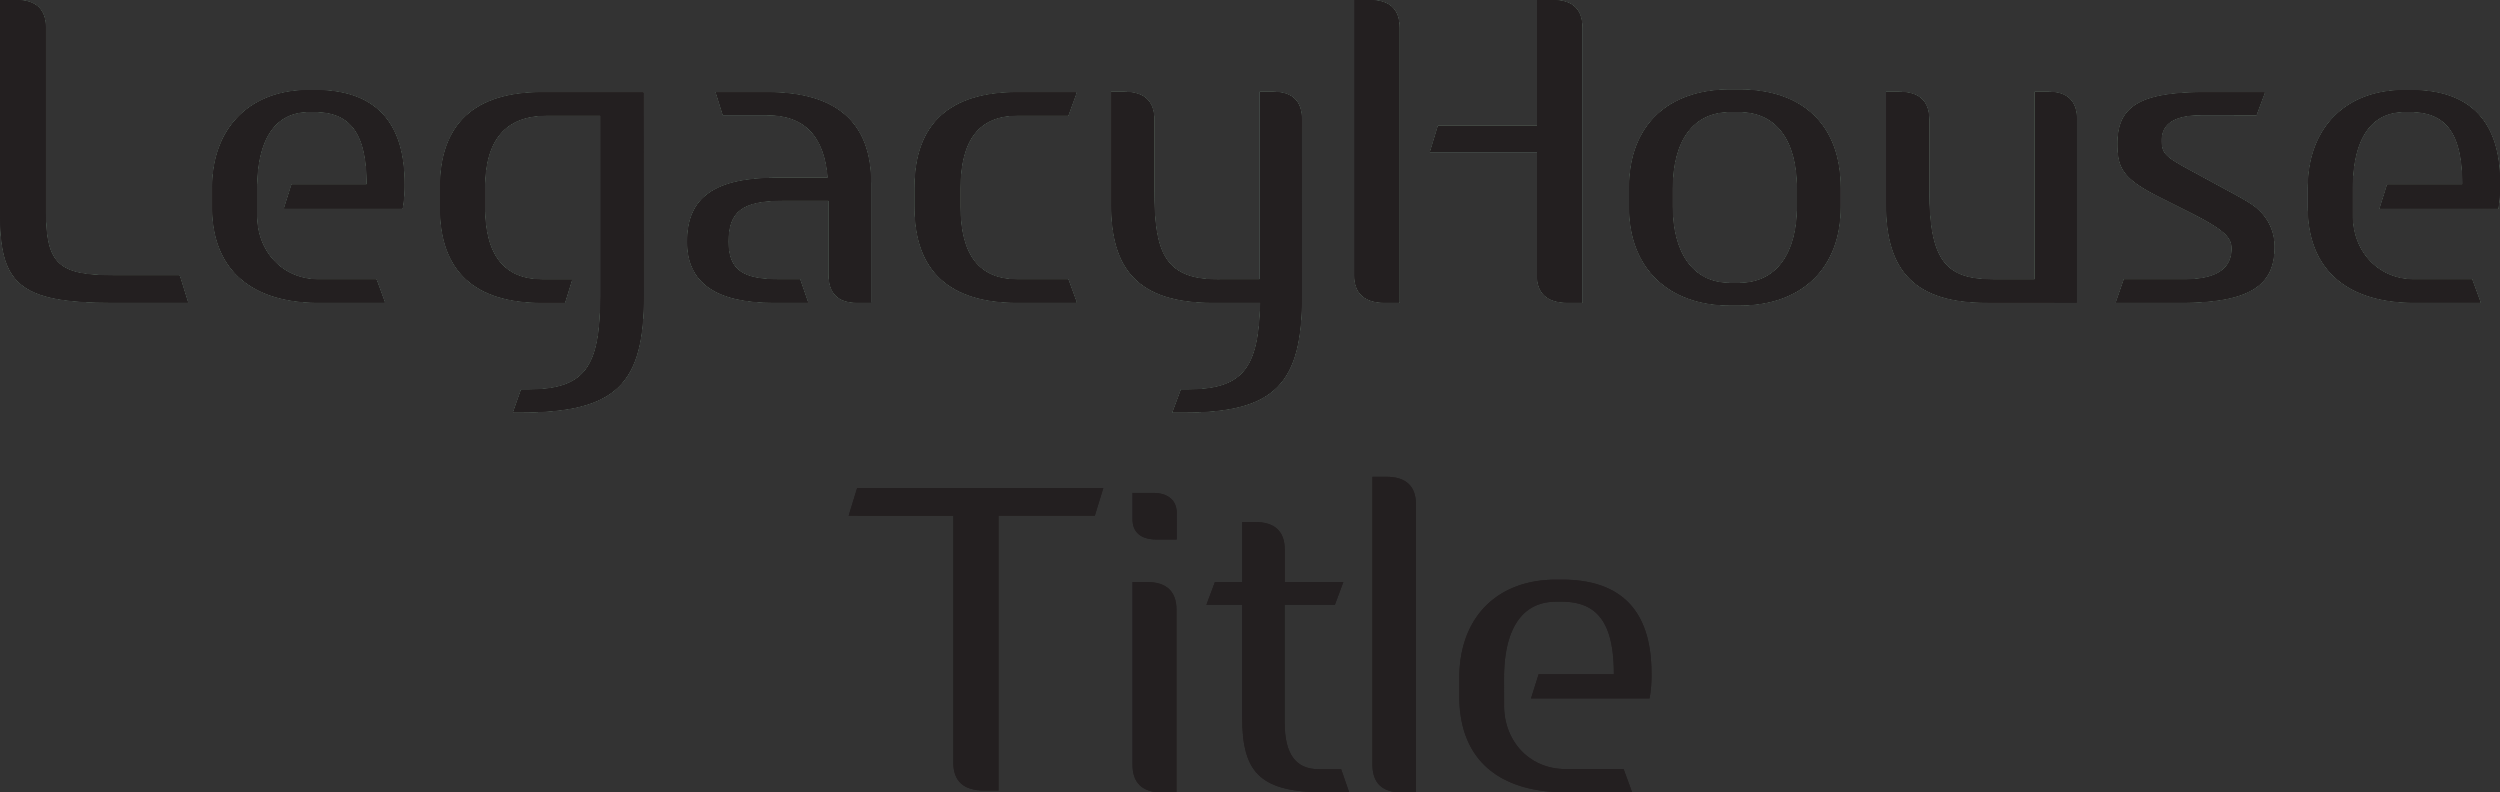 <svg xmlns="http://www.w3.org/2000/svg" viewBox="0 0 843.41 267.35"><rect x="0" y="0" width="843.41" height="267.35" fill="#333333" stroke="none"/><defs><style>.cls-1{fill:#319c5e;}.cls-2{fill:#fff;}.cls-3{fill:#231f20;}</style></defs><title>Letters - Black_Centered</title><g id="Layer_1" data-name="Layer 1"><path class="cls-1" d="M735.56,102.12H713.81l2.72-7.86h20.39c10.73,0,16-3.47,16-10.42,0-3.93-2.72-6.49-14.35-12.38l-9.06-4.54c-13.14-6.49-15.1-10-15.1-18.42,0-12.69,7.7-17.38,29.6-17.38h20.09l-2.87,7.71H742.51c-8.91,0-13.29,2.87-13.29,8.46,0,4.68,1.06,5.59,10.87,10.87l10.28,5.59c6.19,3.32,9.66,5.29,11.17,6.8a16.51,16.51,0,0,1,5.74,12.84C767.28,96.23,759,102.12,735.56,102.12Z"/><path class="cls-1" d="M38.07,102.12C6.05,102.12,0,95.62,0,71.46V0H5.45c6.64,0,10,3.17,10,9.36V71.46c0,17.67,4.38,21.44,22.65,21.44H60.58l2.87,9.22Z"/><path class="cls-1" d="M135.8,70.4h-40l2.57-8.16h25.37c0-16.31-4.83-24.47-17.52-24.47h-2C92,37.77,86.7,48.19,86.7,63.45v9.36c0,12.09,8.61,21.45,20.7,21.45H127l2.87,7.86H107.55c-22.51,0-35.95-11-35.95-32.33V63.45c0-20.09,12.54-33.08,32.63-33.08h2c20.09,0,30.21,10.57,30.21,31.57A45.56,45.56,0,0,1,135.8,70.4Z"/><path class="cls-1" d="M217.21,99.55c0,30.06-9.22,39.58-41.7,39.58H173.1l2.72-7.71h2.26c19.19,0,24.47-7.25,24.47-31.42V39H184.43q-20.85,0-20.85,24.47v6.34c0,16.32,6.5,24.47,19.34,24.47H193l-2.42,7.86h-7.7c-22.51,0-34.44-10.42-34.44-32.33V63.45c0-21.9,11.93-32.33,34.44-32.33h34.29Z"/><path class="cls-1" d="M289.25,102.12c-6.5,0-9.67-3.17-9.67-9.52V67.68H264.17c-14.05,0-18.43,3.78-18.43,13.9,0,9.66,5,12.68,17.07,12.68h7.1l2.72,7.86H261c-19.49,0-29.15-6.8-29.15-20.54,0-15.11,9.36-21.6,30.66-21.6h16.77c-1.06-14-7.86-21.15-20.39-21.15h-15l-2.42-7.71h17.38c23.41,0,35,10.28,35,30.67v40.33Z"/><path class="cls-1" d="M343.17,102.12c-22.51,0-34.6-10.42-34.6-32.33V63.45c0-21.9,12.09-32.33,34.6-32.33h20.08L360.38,39H343.17C330.33,39,324,47.14,324,63.45v6.34c0,16.32,6.35,24.47,19.19,24.47h17.21l2.87,7.86Z"/><path class="cls-1" d="M439.23,99.55c0,29.76-8.91,39.58-39.73,39.58h-3.93l2.87-7.71h2.12c18.73,0,24.17-6.95,24.62-29.3h-16c-25.53,0-34.29-11.63-34.29-33.23V31h4.38c6.8,0,10.12,3.18,10.12,9.37v24c0,19.94,3,29.9,21.15,29.9H425V31h4.53c6.5,0,9.67,3.18,9.67,9.37Z"/><path class="cls-1" d="M467.17,102.12c-6.8,0-10.28-3.17-10.28-9.37V0H462c6.8,0,10.12,3.17,10.12,9.36v92.75Zm61.78,0c-7,0-10.42-3.17-10.42-9.37V51.36H482.42l2.72-8.91h33.39V0h5.28c6.65,0,10,3.17,10,9.36v92.75Z"/><path class="cls-1" d="M620.93,69.79c0,20.7-13.14,33.24-34.14,33.24h-3.17c-20.69,0-34-12.54-34-33.24V63.45c0-21.3,13.3-33.23,34-33.23h3.17c21.3,0,34.14,11.93,34.14,33.23Zm-14.65-6.34c0-15.86-6.8-25.68-19.49-25.68h-3.17c-12.69,0-19.34,10-19.34,25.68v6.34c0,15.11,6.5,25.68,19.34,25.68h3.17c12.84,0,19.49-10.42,19.49-25.68Z"/><path class="cls-1" d="M670.32,102.12c-23.72,0-34-10.12-34-33.23V31h4.38c6.8,0,10.12,3.18,10.12,9.37v24c0,23.56,5.59,29.9,21.45,29.9h14.2V31h4.68c6.35,0,9.52,3.18,9.52,9.37v61.78Z"/><path class="cls-1" d="M842.8,70.4h-40l2.56-8.16h25.38c0-16.31-4.83-24.47-17.52-24.47h-2c-12.23,0-17.52,10.42-17.52,25.68v9.36c0,12.09,8.61,21.45,20.7,21.45H834l2.87,7.86H814.56c-22.51,0-35.95-11-35.95-32.33V63.45c0-20.09,12.53-33.08,32.62-33.08h2c20.09,0,30.21,10.57,30.21,31.57A44.62,44.62,0,0,1,842.8,70.4Z"/><path class="cls-2" d="M735.56,102.12H713.81l2.72-7.86h20.39c10.73,0,16-3.47,16-10.42,0-3.93-2.72-6.49-14.35-12.38l-9.06-4.54c-13.14-6.49-15.1-10-15.1-18.42,0-12.69,7.7-17.38,29.6-17.38h20.09l-2.87,7.71H742.51c-8.91,0-13.29,2.87-13.29,8.46,0,4.68,1.06,5.59,10.87,10.87l10.28,5.59c6.19,3.32,9.66,5.29,11.17,6.8a16.51,16.51,0,0,1,5.74,12.84C767.28,96.23,759,102.12,735.56,102.12Z"/><path class="cls-2" d="M38.07,102.12C6.05,102.12,0,95.62,0,71.46V0H5.45c6.64,0,10,3.17,10,9.36V71.46c0,17.67,4.38,21.44,22.65,21.44H60.58l2.87,9.22Z"/><path class="cls-2" d="M135.8,70.4h-40l2.57-8.16h25.37c0-16.31-4.83-24.47-17.52-24.47h-2C92,37.77,86.7,48.19,86.7,63.45v9.36c0,12.09,8.61,21.45,20.7,21.45H127l2.87,7.86H107.55c-22.51,0-35.95-11-35.95-32.33V63.45c0-20.09,12.54-33.08,32.63-33.08h2c20.09,0,30.21,10.57,30.21,31.57A45.56,45.56,0,0,1,135.8,70.4Z"/><path class="cls-2" d="M217.21,99.55c0,30.06-9.22,39.58-41.7,39.58H173.1l2.72-7.71h2.26c19.19,0,24.47-7.25,24.47-31.42V39H184.43q-20.85,0-20.85,24.47v6.34c0,16.32,6.5,24.47,19.34,24.47H193l-2.42,7.86h-7.7c-22.51,0-34.44-10.42-34.44-32.33V63.45c0-21.9,11.93-32.33,34.44-32.33h34.29Z"/><path class="cls-2" d="M289.25,102.12c-6.5,0-9.67-3.17-9.67-9.52V67.68H264.17c-14.05,0-18.43,3.78-18.43,13.9,0,9.66,5,12.68,17.07,12.68h7.1l2.72,7.86H261c-19.49,0-29.15-6.8-29.15-20.54,0-15.11,9.36-21.6,30.66-21.6h16.77c-1.06-14-7.86-21.15-20.39-21.15h-15l-2.42-7.71h17.38c23.41,0,35,10.28,35,30.67v40.33Z"/><path class="cls-2" d="M343.17,102.12c-22.51,0-34.6-10.42-34.6-32.33V63.45c0-21.9,12.09-32.33,34.6-32.33h20.08L360.38,39H343.17C330.33,39,324,47.14,324,63.45v6.34c0,16.32,6.35,24.47,19.19,24.47h17.21l2.87,7.86Z"/><path class="cls-2" d="M439.23,99.55c0,29.76-8.91,39.58-39.73,39.58h-3.93l2.87-7.71h2.12c18.73,0,24.17-6.95,24.62-29.3h-16c-25.53,0-34.29-11.63-34.29-33.23V31h4.38c6.8,0,10.12,3.18,10.12,9.37v24c0,19.94,3,29.9,21.15,29.9H425V31h4.53c6.5,0,9.67,3.18,9.67,9.37Z"/><path class="cls-2" d="M467.17,102.12c-6.8,0-10.28-3.17-10.28-9.37V0H462c6.8,0,10.12,3.17,10.12,9.36v92.75Zm61.78,0c-7,0-10.42-3.17-10.42-9.37V51.36H482.42l2.72-8.91h33.39V0h5.28c6.65,0,10,3.17,10,9.36v92.75Z"/><path class="cls-2" d="M620.93,69.79c0,20.7-13.14,33.24-34.14,33.24h-3.17c-20.69,0-34-12.54-34-33.24V63.45c0-21.3,13.3-33.23,34-33.23h3.17c21.3,0,34.14,11.93,34.14,33.23Zm-14.65-6.34c0-15.86-6.8-25.68-19.49-25.68h-3.17c-12.69,0-19.34,10-19.34,25.68v6.34c0,15.11,6.5,25.68,19.34,25.68h3.17c12.84,0,19.49-10.42,19.49-25.68Z"/><path class="cls-2" d="M670.32,102.12c-23.72,0-34-10.12-34-33.23V31h4.38c6.8,0,10.12,3.18,10.12,9.37v24c0,23.56,5.59,29.9,21.45,29.9h14.2V31h4.68c6.35,0,9.52,3.18,9.52,9.37v61.78Z"/><path class="cls-2" d="M842.8,70.4h-40l2.56-8.16h25.38c0-16.31-4.83-24.47-17.52-24.47h-2c-12.23,0-17.52,10.42-17.52,25.68v9.36c0,12.09,8.61,21.45,20.7,21.45H834l2.87,7.86H814.56c-22.51,0-35.95-11-35.95-32.33V63.45c0-20.09,12.53-33.08,32.62-33.08h2c20.09,0,30.21,10.57,30.21,31.57A44.62,44.62,0,0,1,842.8,70.4Z"/><path class="cls-3" d="M735.56,102.12H713.81l2.72-7.86h20.39c10.73,0,16-3.47,16-10.42,0-3.93-2.72-6.49-14.35-12.38l-9.06-4.54c-13.14-6.49-15.1-10-15.1-18.42,0-12.69,7.7-17.38,29.6-17.38h20.09l-2.87,7.71H742.51c-8.91,0-13.29,2.87-13.29,8.46,0,4.68,1.06,5.59,10.87,10.87l10.28,5.59c6.19,3.32,9.66,5.29,11.17,6.8a16.51,16.51,0,0,1,5.74,12.84C767.28,96.23,759,102.12,735.56,102.12Z"/><path class="cls-3" d="M38.07,102.12C6.05,102.12,0,95.62,0,71.46V0H5.45c6.64,0,10,3.17,10,9.36V71.46c0,17.67,4.38,21.44,22.65,21.44H60.58l2.87,9.22Z"/><path class="cls-3" d="M135.8,70.4h-40l2.57-8.16h25.37c0-16.31-4.83-24.47-17.52-24.47h-2C92,37.77,86.7,48.19,86.7,63.45v9.36c0,12.09,8.61,21.45,20.7,21.45H127l2.87,7.86H107.55c-22.51,0-35.95-11-35.95-32.33V63.45c0-20.09,12.54-33.08,32.63-33.08h2c20.09,0,30.21,10.57,30.21,31.57A45.56,45.56,0,0,1,135.8,70.4Z"/><path class="cls-3" d="M217.21,99.55c0,30.06-9.22,39.58-41.7,39.58H173.1l2.72-7.71h2.26c19.19,0,24.47-7.25,24.47-31.42V39H184.43q-20.85,0-20.85,24.47v6.34c0,16.32,6.5,24.47,19.34,24.47H193l-2.42,7.86h-7.7c-22.51,0-34.44-10.42-34.44-32.33V63.45c0-21.9,11.93-32.33,34.44-32.33h34.29Z"/><path class="cls-3" d="M289.25,102.12c-6.5,0-9.67-3.17-9.67-9.52V67.68H264.17c-14.05,0-18.43,3.78-18.43,13.9,0,9.66,5,12.68,17.07,12.68h7.1l2.72,7.86H261c-19.49,0-29.15-6.8-29.15-20.54,0-15.11,9.36-21.6,30.66-21.6h16.77c-1.06-14-7.86-21.15-20.39-21.15h-15l-2.42-7.71h17.38c23.41,0,35,10.28,35,30.67v40.33Z"/><path class="cls-3" d="M343.17,102.12c-22.51,0-34.6-10.42-34.6-32.33V63.45c0-21.9,12.09-32.33,34.6-32.33h20.08L360.38,39H343.17C330.33,39,324,47.14,324,63.45v6.34c0,16.32,6.35,24.47,19.19,24.47h17.21l2.87,7.86Z"/><path class="cls-3" d="M439.23,99.55c0,29.76-8.91,39.58-39.73,39.58h-3.93l2.87-7.71h2.12c18.73,0,24.17-6.95,24.62-29.3h-16c-25.53,0-34.29-11.63-34.29-33.23V31h4.38c6.8,0,10.12,3.18,10.12,9.37v24c0,19.94,3,29.9,21.15,29.9H425V31h4.53c6.5,0,9.67,3.18,9.67,9.37Z"/><path class="cls-3" d="M467.17,102.12c-6.8,0-10.28-3.17-10.28-9.37V0H462c6.8,0,10.12,3.17,10.12,9.36v92.75Zm61.78,0c-7,0-10.42-3.17-10.42-9.37V51.36H482.42l2.72-8.91h33.39V0h5.28c6.65,0,10,3.17,10,9.36v92.75Z"/><path class="cls-3" d="M620.93,69.79c0,20.7-13.14,33.24-34.14,33.24h-3.17c-20.69,0-34-12.54-34-33.24V63.45c0-21.3,13.3-33.23,34-33.23h3.17c21.3,0,34.14,11.93,34.14,33.23Zm-14.65-6.34c0-15.86-6.8-25.68-19.49-25.68h-3.17c-12.69,0-19.34,10-19.34,25.68v6.34c0,15.11,6.5,25.68,19.34,25.68h3.17c12.84,0,19.49-10.42,19.49-25.68Z"/><path class="cls-3" d="M670.32,102.12c-23.72,0-34-10.12-34-33.23V31h4.38c6.8,0,10.12,3.18,10.12,9.37v24c0,23.56,5.59,29.9,21.45,29.9h14.2V31h4.68c6.35,0,9.52,3.18,9.52,9.37v61.78Z"/><path class="cls-3" d="M842.8,70.4h-40l2.56-8.16h25.38c0-16.31-4.83-24.47-17.52-24.47h-2c-12.23,0-17.52,10.42-17.52,25.68v9.36c0,12.09,8.61,21.45,20.7,21.45H834l2.87,7.86H814.56c-22.51,0-35.95-11-35.95-32.33V63.45c0-20.09,12.53-33.08,32.62-33.08h2c20.09,0,30.21,10.57,30.21,31.57A44.62,44.62,0,0,1,842.8,70.4Z"/><path class="cls-3" d="M735.56,102.12H713.81l2.72-7.86h20.39c10.73,0,16-3.47,16-10.42,0-3.93-2.72-6.49-14.35-12.38l-9.06-4.54c-13.14-6.49-15.1-10-15.1-18.42,0-12.69,7.7-17.38,29.6-17.38h20.09l-2.87,7.71H742.51c-8.91,0-13.29,2.87-13.29,8.46,0,4.68,1.06,5.59,10.87,10.87l10.28,5.59c6.19,3.32,9.66,5.29,11.17,6.8a16.51,16.51,0,0,1,5.74,12.84C767.28,96.23,759,102.12,735.56,102.12Z"/><path class="cls-3" d="M38.07,102.12C6.05,102.12,0,95.62,0,71.46V0H5.45c6.64,0,10,3.17,10,9.36V71.46c0,17.67,4.38,21.44,22.65,21.44H60.58l2.87,9.22Z"/><path class="cls-3" d="M135.8,70.4h-40l2.57-8.16h25.37c0-16.31-4.83-24.47-17.52-24.47h-2C92,37.77,86.7,48.19,86.7,63.45v9.36c0,12.09,8.61,21.45,20.7,21.45H127l2.87,7.86H107.55c-22.51,0-35.95-11-35.95-32.33V63.45c0-20.09,12.54-33.08,32.63-33.08h2c20.09,0,30.21,10.57,30.21,31.57A45.56,45.56,0,0,1,135.8,70.4Z"/><path class="cls-3" d="M217.21,99.55c0,30.06-9.22,39.58-41.7,39.58H173.1l2.72-7.71h2.26c19.19,0,24.47-7.25,24.47-31.42V39H184.43q-20.85,0-20.85,24.47v6.34c0,16.32,6.5,24.47,19.34,24.47H193l-2.42,7.86h-7.7c-22.51,0-34.44-10.42-34.44-32.33V63.45c0-21.9,11.93-32.33,34.44-32.33h34.29Z"/><path class="cls-3" d="M289.25,102.12c-6.5,0-9.67-3.17-9.67-9.52V67.68H264.17c-14.05,0-18.43,3.78-18.43,13.9,0,9.66,5,12.68,17.07,12.68h7.1l2.72,7.86H261c-19.49,0-29.15-6.8-29.15-20.54,0-15.11,9.36-21.6,30.66-21.6h16.77c-1.06-14-7.86-21.15-20.39-21.15h-15l-2.42-7.71h17.38c23.41,0,35,10.28,35,30.67v40.33Z"/><path class="cls-3" d="M343.17,102.12c-22.51,0-34.6-10.42-34.6-32.33V63.45c0-21.9,12.09-32.33,34.6-32.33h20.08L360.38,39H343.17C330.33,39,324,47.14,324,63.45v6.34c0,16.32,6.35,24.47,19.19,24.47h17.21l2.87,7.86Z"/><path class="cls-3" d="M439.23,99.55c0,29.76-8.91,39.58-39.73,39.58h-3.93l2.87-7.71h2.12c18.73,0,24.17-6.95,24.62-29.3h-16c-25.53,0-34.29-11.63-34.29-33.23V31h4.38c6.8,0,10.12,3.18,10.12,9.37v24c0,19.94,3,29.9,21.15,29.9H425V31h4.53c6.5,0,9.67,3.18,9.67,9.37Z"/><path class="cls-3" d="M467.17,102.12c-6.8,0-10.28-3.17-10.28-9.37V0H462c6.8,0,10.12,3.17,10.12,9.36v92.75Zm61.78,0c-7,0-10.42-3.17-10.42-9.37V51.36H482.42l2.72-8.91h33.39V0h5.28c6.65,0,10,3.17,10,9.36v92.75Z"/><path class="cls-3" d="M620.93,69.79c0,20.7-13.14,33.24-34.14,33.24h-3.17c-20.69,0-34-12.54-34-33.24V63.45c0-21.3,13.3-33.23,34-33.23h3.17c21.3,0,34.14,11.93,34.14,33.23Zm-14.65-6.34c0-15.86-6.8-25.68-19.49-25.68h-3.17c-12.69,0-19.34,10-19.34,25.68v6.34c0,15.11,6.5,25.68,19.34,25.68h3.17c12.84,0,19.49-10.42,19.49-25.68Z"/><path class="cls-3" d="M670.32,102.12c-23.72,0-34-10.12-34-33.23V31h4.38c6.8,0,10.12,3.18,10.12,9.37v24c0,23.56,5.59,29.9,21.45,29.9h14.2V31h4.68c6.35,0,9.52,3.18,9.52,9.37v61.78Z"/><path class="cls-3" d="M842.8,70.4h-40l2.56-8.16h25.38c0-16.31-4.83-24.47-17.52-24.47h-2c-12.23,0-17.52,10.42-17.52,25.68v9.36c0,12.09,8.61,21.45,20.7,21.45H834l2.87,7.86H814.56c-22.51,0-35.95-11-35.95-32.33V63.45c0-20.09,12.53-33.08,32.62-33.08h2c20.09,0,30.21,10.57,30.21,31.57A44.62,44.62,0,0,1,842.8,70.4Z"/><path class="cls-3" d="M735.56,102.12H713.81l2.72-7.86h20.39c10.73,0,16-3.47,16-10.42,0-3.93-2.72-6.49-14.35-12.38l-9.06-4.54c-13.14-6.49-15.1-10-15.1-18.42,0-12.69,7.7-17.38,29.6-17.38h20.09l-2.87,7.71H742.51c-8.91,0-13.29,2.87-13.29,8.46,0,4.68,1.06,5.59,10.87,10.87l10.28,5.59c6.19,3.32,9.66,5.29,11.17,6.8a16.51,16.51,0,0,1,5.74,12.84C767.28,96.23,759,102.12,735.56,102.12Z"/><path class="cls-3" d="M38.07,102.12C6.05,102.12,0,95.62,0,71.46V0H5.45c6.64,0,10,3.17,10,9.36V71.46c0,17.67,4.38,21.44,22.65,21.44H60.58l2.87,9.22Z"/><path class="cls-3" d="M135.8,70.4h-40l2.57-8.16h25.37c0-16.31-4.83-24.47-17.52-24.47h-2C92,37.77,86.7,48.19,86.7,63.45v9.36c0,12.09,8.61,21.45,20.7,21.45H127l2.87,7.86H107.55c-22.51,0-35.95-11-35.95-32.33V63.45c0-20.09,12.54-33.08,32.63-33.08h2c20.09,0,30.21,10.57,30.21,31.57A45.56,45.56,0,0,1,135.8,70.4Z"/><path class="cls-3" d="M217.21,99.55c0,30.06-9.22,39.58-41.7,39.58H173.1l2.72-7.71h2.26c19.19,0,24.47-7.25,24.47-31.42V39H184.43q-20.85,0-20.85,24.47v6.34c0,16.32,6.5,24.47,19.34,24.47H193l-2.42,7.86h-7.7c-22.51,0-34.44-10.42-34.44-32.33V63.45c0-21.9,11.93-32.33,34.44-32.33h34.29Z"/><path class="cls-3" d="M289.25,102.12c-6.5,0-9.67-3.17-9.67-9.52V67.68H264.17c-14.05,0-18.43,3.78-18.43,13.9,0,9.66,5,12.68,17.07,12.68h7.1l2.72,7.86H261c-19.49,0-29.15-6.8-29.15-20.54,0-15.11,9.36-21.6,30.66-21.6h16.77c-1.06-14-7.86-21.15-20.39-21.15h-15l-2.42-7.71h17.38c23.41,0,35,10.28,35,30.67v40.33Z"/><path class="cls-3" d="M343.17,102.12c-22.51,0-34.6-10.42-34.6-32.33V63.45c0-21.9,12.09-32.33,34.6-32.33h20.08L360.38,39H343.17C330.33,39,324,47.14,324,63.45v6.34c0,16.32,6.35,24.47,19.19,24.47h17.21l2.87,7.86Z"/><path class="cls-3" d="M439.23,99.55c0,29.76-8.91,39.58-39.73,39.58h-3.93l2.87-7.71h2.12c18.73,0,24.17-6.95,24.62-29.3h-16c-25.53,0-34.29-11.63-34.29-33.23V31h4.38c6.8,0,10.12,3.18,10.12,9.37v24c0,19.94,3,29.9,21.15,29.9H425V31h4.53c6.5,0,9.67,3.18,9.67,9.37Z"/><path class="cls-3" d="M467.17,102.12c-6.8,0-10.28-3.17-10.28-9.37V0H462c6.8,0,10.12,3.17,10.12,9.36v92.75Zm61.78,0c-7,0-10.42-3.17-10.42-9.37V51.36H482.42l2.72-8.91h33.39V0h5.28c6.65,0,10,3.17,10,9.36v92.75Z"/><path class="cls-3" d="M620.93,69.79c0,20.7-13.14,33.24-34.14,33.24h-3.17c-20.69,0-34-12.54-34-33.24V63.45c0-21.3,13.3-33.23,34-33.23h3.17c21.3,0,34.14,11.93,34.14,33.23Zm-14.65-6.34c0-15.86-6.8-25.68-19.49-25.68h-3.17c-12.69,0-19.34,10-19.34,25.68v6.34c0,15.11,6.5,25.68,19.34,25.68h3.17c12.84,0,19.49-10.42,19.49-25.68Z"/><path class="cls-3" d="M670.32,102.12c-23.72,0-34-10.12-34-33.23V31h4.38c6.8,0,10.12,3.18,10.12,9.37v24c0,23.56,5.59,29.9,21.45,29.9h14.2V31h4.68c6.35,0,9.52,3.18,9.52,9.37v61.78Z"/><path class="cls-3" d="M842.8,70.4h-40l2.56-8.16h25.38c0-16.31-4.83-24.47-17.52-24.47h-2c-12.23,0-17.52,10.42-17.52,25.68v9.36c0,12.09,8.61,21.45,20.7,21.45H834l2.87,7.86H814.56c-22.51,0-35.95-11-35.95-32.33V63.45c0-20.09,12.53-33.08,32.62-33.08h2c20.09,0,30.21,10.57,30.21,31.57A44.62,44.62,0,0,1,842.8,70.4Z"/></g><g id="Layer_2" data-name="Layer 2"><path class="cls-3" d="M306.85,164.64c-7.35,0-13.13,1.32-17.41,3.94v1.92c0,.08,0,1,0,1s0,1,0,1.05,0,.93,0,1,0,.22,0,.4h2c.09,0,2,0,2.07,0h28.11v83.38c0,6.2,3.47,9.37,10.42,9.37h4.83V174h32.48l2.87-9.36Z"/><path class="cls-3" d="M390.07,182c-5.29,0-8-2.56-8-6.79v-8.92H389c5.13,0,8,2.57,8,6.8V182Zm2,85.35c-6.65,0-10-3.17-10-9.37V196.35h4.83c6.65,0,10,3.17,10,9.36v61.63Z"/><path class="cls-3" d="M447.61,267.34c-22.35,0-28.55-6.34-28.55-25.38V204.05H407l2.87-7.7h9.21V176.1h4.23c6.8,0,10.12,3.18,10.12,9.37v10.88H453.2l-2.87,7.7H433.41v39.88c0,10.42,3.78,15.56,11.33,15.56h7.71l2.72,7.85Z"/><path class="cls-3" d="M472.83,267.34c-6.49,0-9.82-3.17-9.82-9.37V160.85h4.69c6.64,0,10,3.17,10,9.36v97.13Z"/><path class="cls-3" d="M556.51,235.62h-40l2.57-8.16h25.38c0-16.31-4.84-24.47-17.52-24.47h-2c-12.23,0-17.52,10.42-17.52,25.68V238c0,12.08,8.61,21.45,20.69,21.45h19.64l2.87,7.85H528.27c-22.51,0-35.95-11-35.95-32.33v-6.34c0-20.09,12.53-33.08,32.62-33.08h2c20.09,0,30.21,10.57,30.21,31.57A44.62,44.62,0,0,1,556.51,235.62Z"/><polygon class="cls-3" points="289.17 164.63 286.3 174 288.22 174 317.25 174 321.63 174 321.64 164.63 289.17 164.63"/><path class="cls-3" d="M306.85,164.64c-7.35,0-13.13,1.32-17.41,3.94v1.92c0,.08,0,1,0,1s0,1,0,1.05,0,.93,0,1,0,.22,0,.4h2c.09,0,2,0,2.07,0h28.11v83.38c0,6.2,3.47,9.37,10.42,9.37h4.83V174h32.48l2.87-9.36Z"/><path class="cls-3" d="M390.07,182c-5.29,0-8-2.56-8-6.79v-8.92H389c5.13,0,8,2.57,8,6.8V182Zm2,85.35c-6.65,0-10-3.17-10-9.37V196.35h4.83c6.65,0,10,3.17,10,9.36v61.63Z"/><path class="cls-3" d="M447.61,267.34c-22.35,0-28.55-6.34-28.55-25.38V204.05H407l2.87-7.7h9.21V176.1h4.23c6.8,0,10.12,3.18,10.12,9.37v10.88H453.2l-2.87,7.7H433.41v39.88c0,10.42,3.78,15.56,11.33,15.56h7.71l2.72,7.85Z"/><path class="cls-3" d="M472.83,267.34c-6.49,0-9.82-3.17-9.82-9.37V160.85h4.69c6.64,0,10,3.17,10,9.36v97.13Z"/><path class="cls-3" d="M556.51,235.62h-40l2.57-8.16h25.38c0-16.31-4.84-24.47-17.52-24.47h-2c-12.23,0-17.52,10.42-17.52,25.68V238c0,12.08,8.61,21.45,20.69,21.45h19.64l2.87,7.85H528.27c-22.51,0-35.95-11-35.95-32.33v-6.34c0-20.09,12.53-33.08,32.62-33.08h2c20.09,0,30.21,10.57,30.21,31.57A44.62,44.62,0,0,1,556.51,235.62Z"/><polygon class="cls-3" points="289.17 164.63 286.3 174 288.22 174 317.25 174 321.63 174 321.64 164.63 289.17 164.63"/></g></svg>